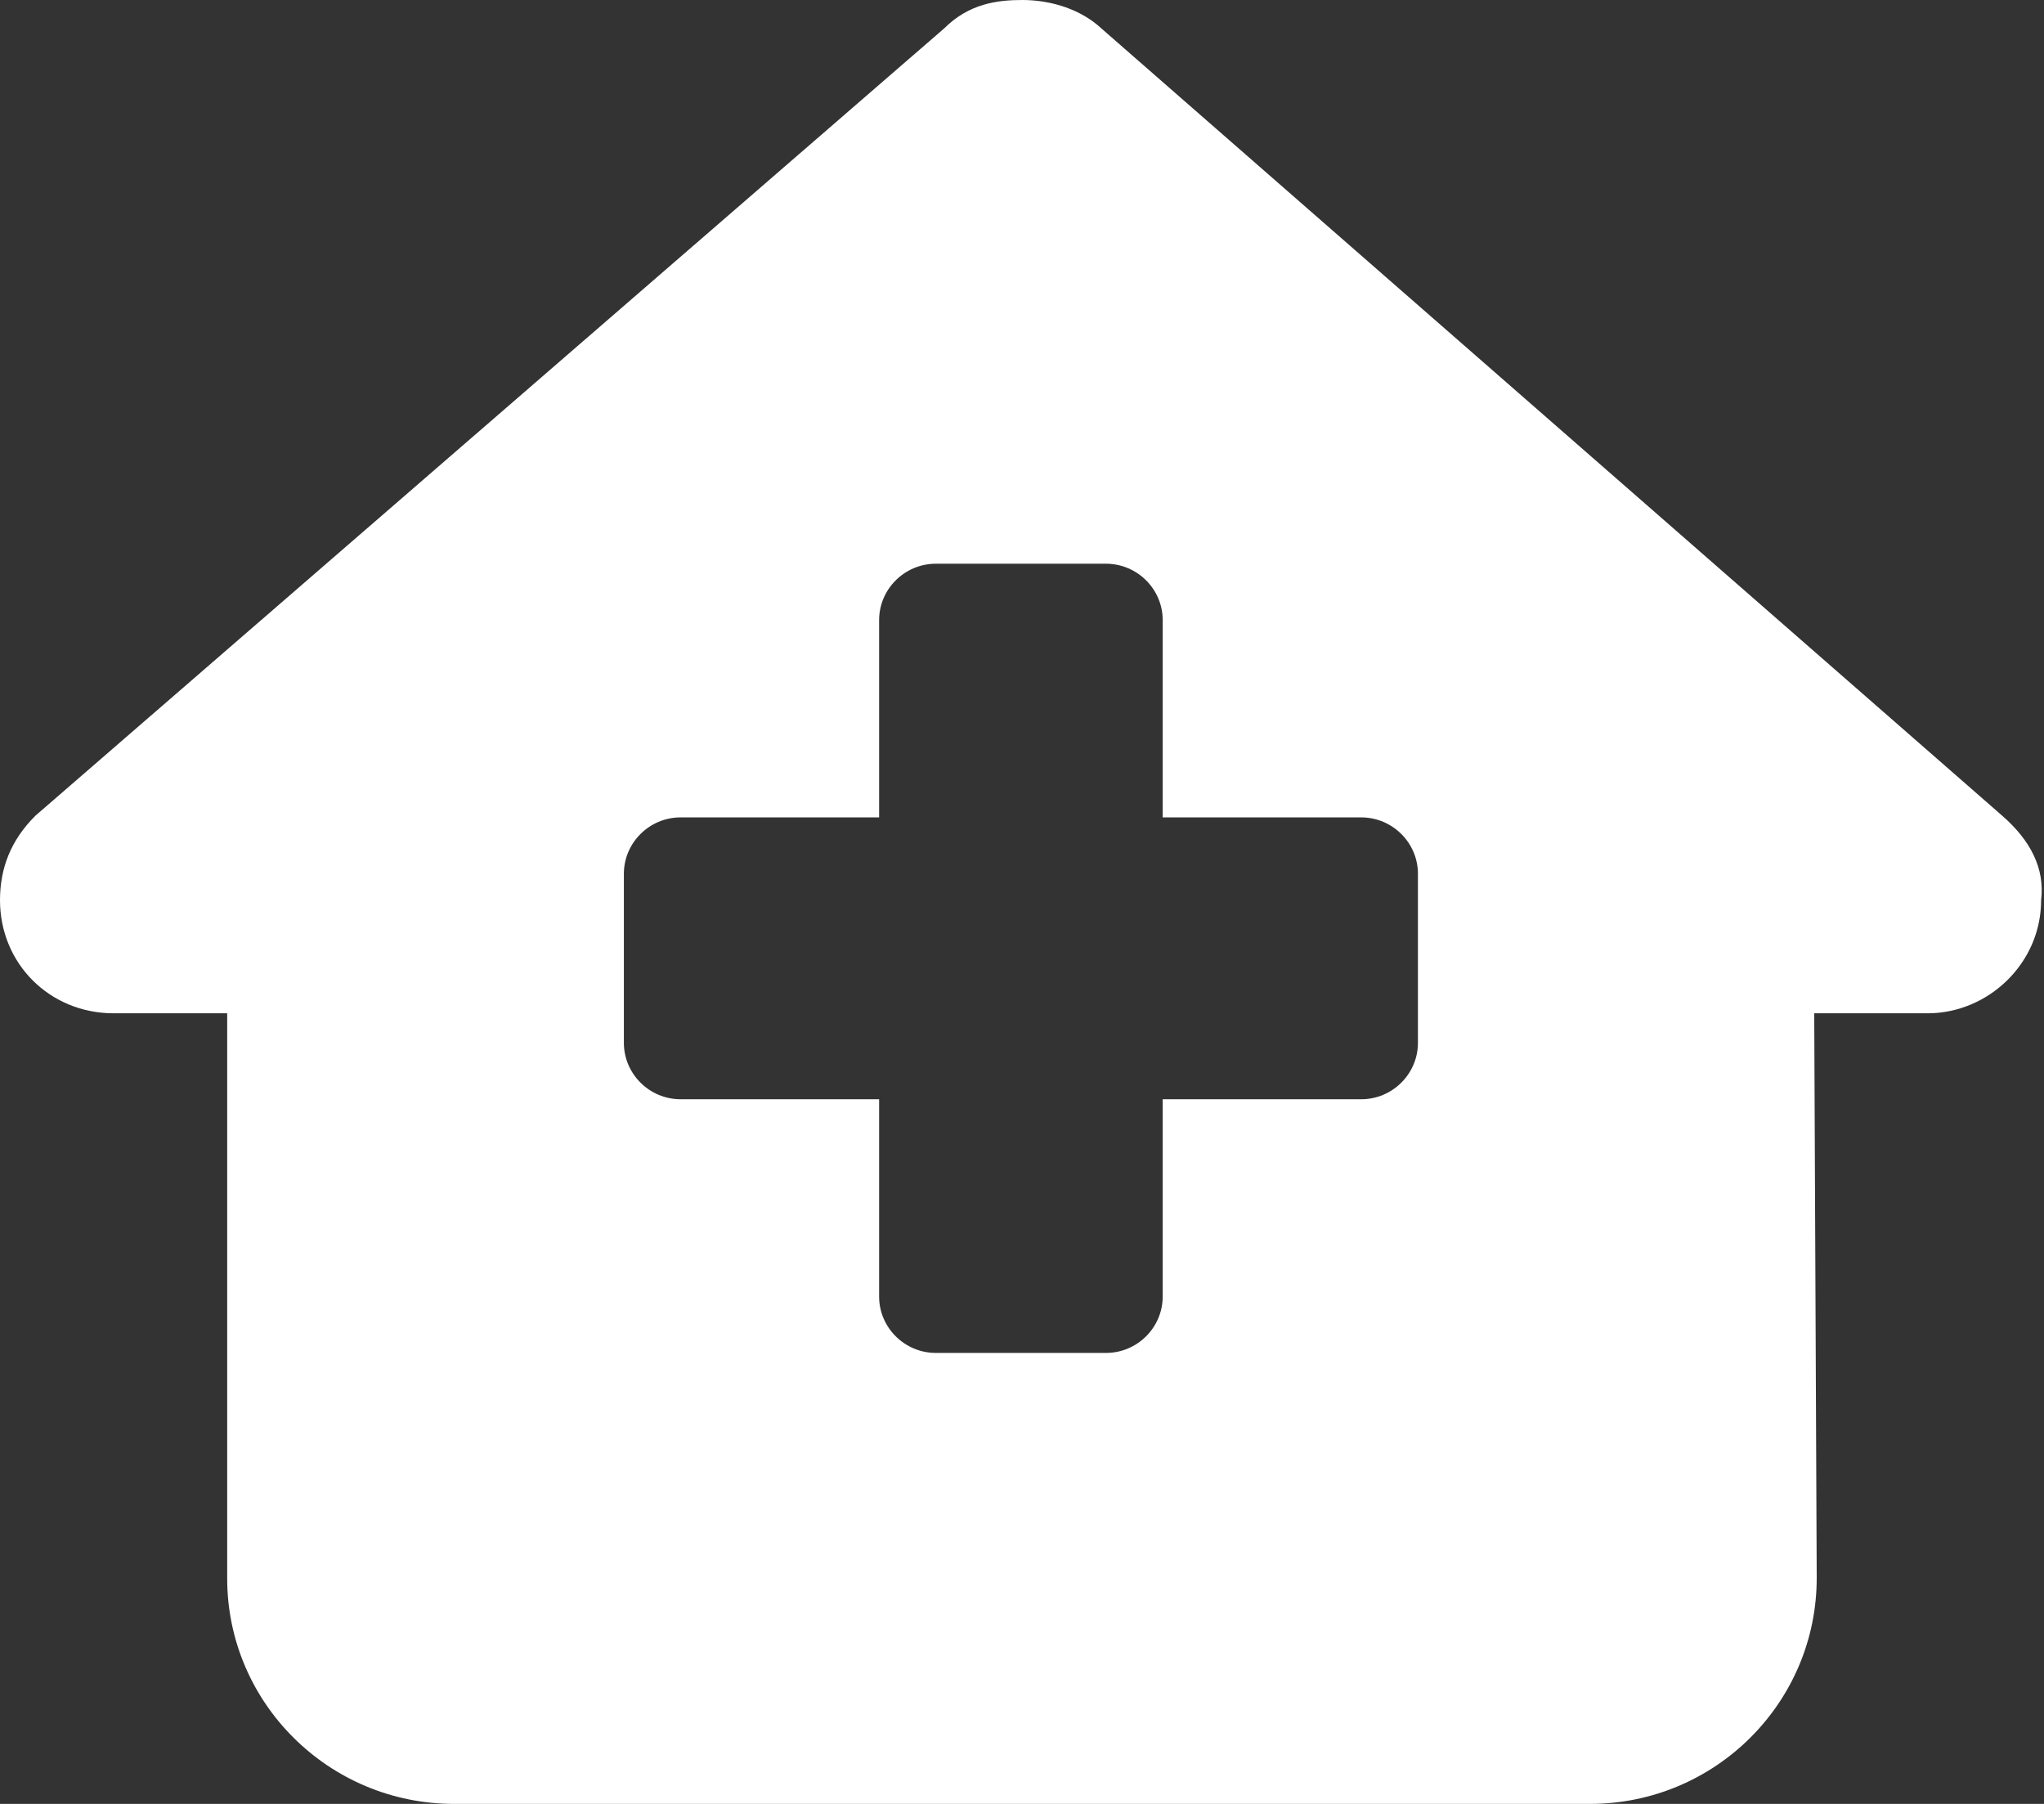 <svg width="102" height="90" viewBox="0 0 102 90" fill="none" xmlns="http://www.w3.org/2000/svg">
<rect x="0" y="0" width="102" height="90" fill="#333333" stroke="none"/>
<path d="M101.856 44.912C101.856 48.076 99.202 50.555 96.195 50.555H90.534L90.658 78.697C90.676 84.938 85.599 90 79.337 90H22.66C16.407 90 11.337 84.955 11.337 78.75V50.555H5.669C2.48 50.555 0 48.076 0 44.912C0 43.33 0.531 41.924 1.771 40.693L47.125 1.409C48.363 0.176 49.778 0 51.016 0C52.255 0 53.67 0.352 54.749 1.233L99.91 40.693C101.325 41.924 102.05 43.33 101.856 44.912ZM58.021 40.781V30.938C58.021 29.391 56.748 28.125 55.191 28.125H46.7C45.143 28.125 43.87 29.391 43.87 30.938V40.781H33.964C32.407 40.781 31.133 42.047 31.133 43.594V52.031C31.133 53.578 32.407 54.844 33.964 54.844H43.87V64.688C43.87 66.234 45.143 67.5 46.7 67.5H55.191C56.748 67.5 58.021 66.234 58.021 64.688V54.844H67.927C69.484 54.844 70.758 53.578 70.758 52.031V43.594C70.758 42.047 69.484 40.781 67.927 40.781H58.021Z" fill="white"/>
</svg>
